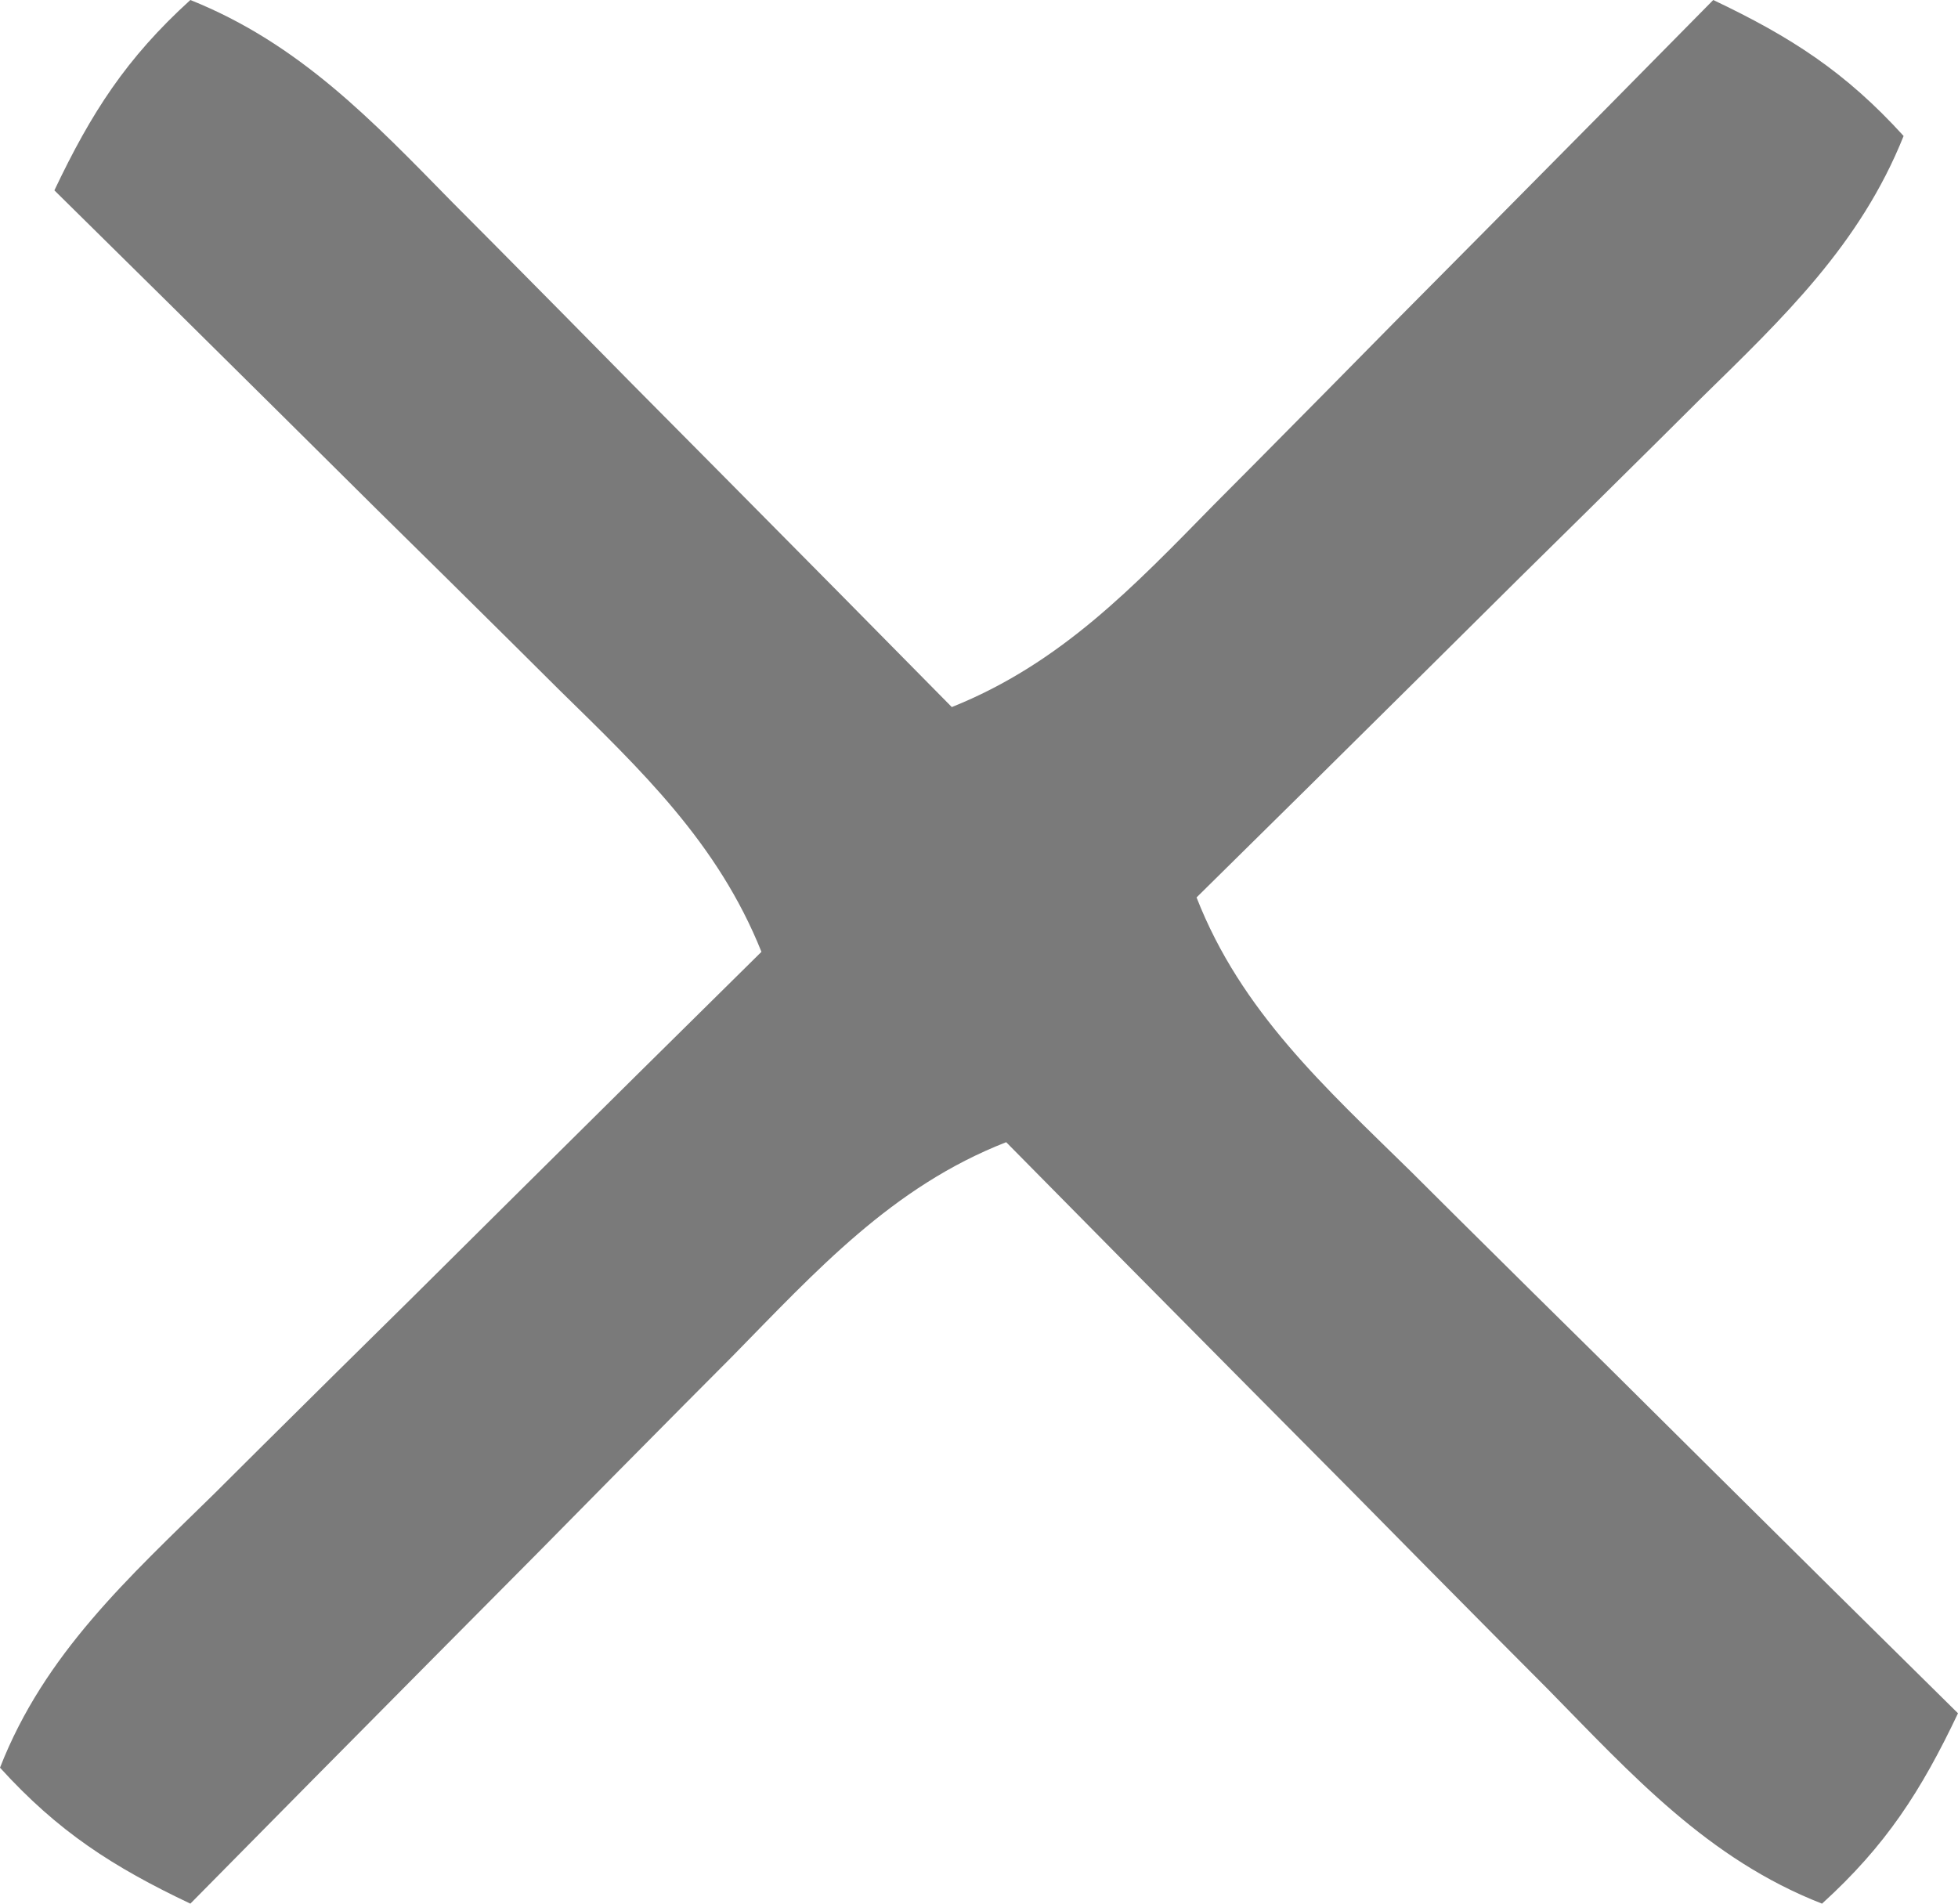 <?xml version="1.0" encoding="UTF-8"?>
<svg version="1.1" xmlns="http://www.w3.org/2000/svg" width="72" height="70">
<path d="M0 0 C4.005 1.604 6.677 4.421 9.641 7.445 C10.431 8.24 10.431 8.24 11.238 9.051 C12.913 10.738 14.582 12.431 16.25 14.125 C17.388 15.273 18.526 16.42 19.664 17.566 C22.448 20.372 25.226 23.185 28 26 C32.005 24.396 34.677 21.579 37.641 18.555 C38.431 17.76 38.431 17.76 39.238 16.949 C40.913 15.262 42.582 13.569 44.25 11.875 C45.388 10.727 46.526 9.58 47.664 8.434 C50.448 5.628 53.226 2.815 56 0 C58.861 1.359 60.859 2.645 63 5 C61.396 9.005 58.579 11.677 55.555 14.641 C54.76 15.431 54.76 15.431 53.949 16.238 C52.262 17.913 50.569 19.582 48.875 21.25 C47.727 22.388 46.58 23.526 45.434 24.664 C42.628 27.448 39.815 30.226 37 33 C38.638 37.196 41.733 39.987 44.883 43.078 C45.744 43.935 45.744 43.935 46.623 44.81 C48.452 46.628 50.289 48.439 52.125 50.25 C53.369 51.484 54.612 52.718 55.855 53.953 C58.898 56.974 61.948 59.989 65 63 C63.641 65.861 62.355 67.859 60 70 C55.804 68.362 53.013 65.267 49.922 62.117 C49.35 61.543 48.779 60.969 48.19 60.377 C46.372 58.548 44.561 56.711 42.75 54.875 C41.516 53.631 40.282 52.388 39.047 51.145 C36.026 48.102 33.011 45.052 30 42 C25.804 43.638 23.013 46.733 19.922 49.883 C19.35 50.457 18.779 51.031 18.19 51.623 C16.372 53.452 14.561 55.289 12.75 57.125 C11.516 58.369 10.282 59.612 9.047 60.855 C6.026 63.898 3.011 66.948 0 70 C-2.861 68.641 -4.859 67.355 -7 65 C-5.362 60.804 -2.267 58.013 0.883 54.922 C1.457 54.35 2.031 53.779 2.623 53.19 C4.452 51.372 6.289 49.561 8.125 47.75 C9.369 46.516 10.612 45.282 11.855 44.047 C14.898 41.026 17.948 38.011 21 35 C19.396 30.995 16.579 28.323 13.555 25.359 C12.76 24.569 12.76 24.569 11.949 23.762 C10.262 22.087 8.569 20.418 6.875 18.75 C5.727 17.612 4.58 16.474 3.434 15.336 C0.628 12.552 -2.185 9.774 -5 7 C-3.641 4.139 -2.355 2.141 0 0 Z " fill="#7A7A7A" transform="translate(7,0)"/>
</svg>
